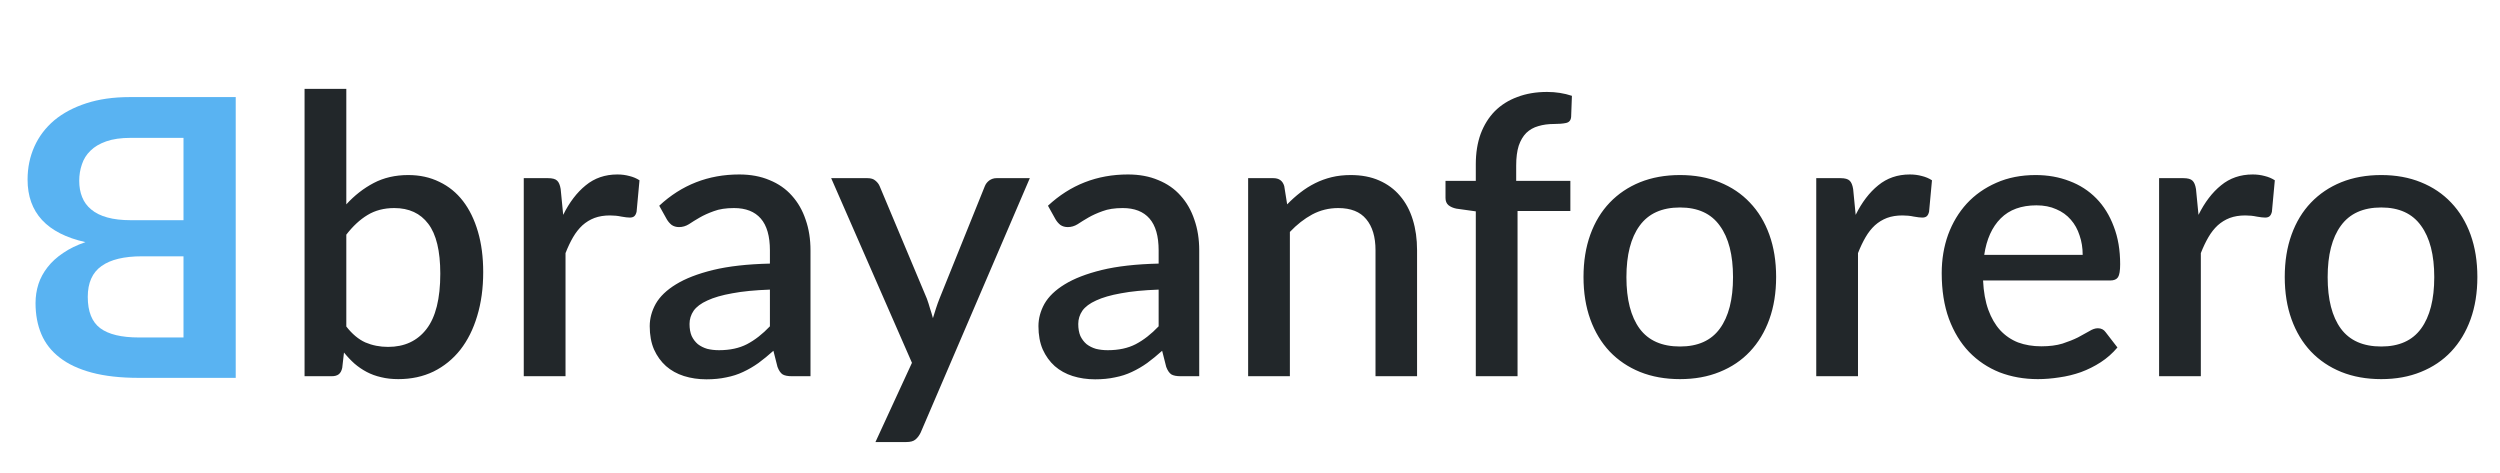 <svg width="206" height="39" viewBox="0 0 206 39" fill="none" xmlns="http://www.w3.org/2000/svg">
<path d="M28.536 26.904C29.016 27.523 29.539 27.96 30.104 28.216C30.68 28.461 31.304 28.584 31.976 28.584C33.331 28.584 34.387 28.093 35.144 27.112C35.901 26.131 36.28 24.611 36.28 22.552C36.28 20.675 35.949 19.304 35.288 18.44C34.637 17.576 33.704 17.144 32.488 17.144C31.645 17.144 30.909 17.336 30.28 17.72C29.661 18.093 29.08 18.632 28.536 19.336V26.904ZM28.536 16.84C29.208 16.104 29.96 15.517 30.792 15.08C31.624 14.643 32.573 14.424 33.64 14.424C34.589 14.424 35.443 14.611 36.2 14.984C36.968 15.347 37.619 15.875 38.152 16.568C38.685 17.261 39.096 18.104 39.384 19.096C39.672 20.077 39.816 21.187 39.816 22.424C39.816 23.747 39.651 24.952 39.32 26.04C39 27.117 38.536 28.045 37.928 28.824C37.32 29.592 36.584 30.189 35.72 30.616C34.856 31.032 33.891 31.24 32.824 31.24C32.301 31.24 31.827 31.187 31.4 31.08C30.973 30.984 30.579 30.84 30.216 30.648C29.853 30.456 29.517 30.227 29.208 29.96C28.909 29.693 28.621 29.389 28.344 29.048L28.2 30.312C28.147 30.557 28.051 30.733 27.912 30.84C27.773 30.947 27.581 31 27.336 31H25.096V7.32H28.536V16.84ZM46.407 17.704C46.919 16.669 47.537 15.859 48.263 15.272C48.988 14.675 49.857 14.376 50.87 14.376C51.222 14.376 51.553 14.419 51.862 14.504C52.172 14.579 52.449 14.696 52.694 14.856L52.455 17.448C52.412 17.629 52.343 17.757 52.246 17.832C52.161 17.896 52.044 17.928 51.895 17.928C51.734 17.928 51.505 17.901 51.206 17.848C50.908 17.784 50.593 17.752 50.263 17.752C49.782 17.752 49.356 17.821 48.983 17.96C48.62 18.099 48.289 18.301 47.99 18.568C47.703 18.835 47.447 19.16 47.222 19.544C46.998 19.928 46.791 20.365 46.599 20.856V31H43.158V14.68H45.158C45.521 14.68 45.772 14.749 45.91 14.888C46.049 15.016 46.145 15.245 46.199 15.576L46.407 17.704ZM63.441 23.864C62.214 23.907 61.18 24.008 60.337 24.168C59.494 24.317 58.812 24.515 58.289 24.76C57.766 24.995 57.388 25.277 57.153 25.608C56.929 25.939 56.817 26.301 56.817 26.696C56.817 27.08 56.876 27.411 56.993 27.688C57.121 27.955 57.292 28.179 57.505 28.36C57.729 28.531 57.985 28.659 58.273 28.744C58.572 28.819 58.897 28.856 59.249 28.856C60.145 28.856 60.913 28.691 61.553 28.36C62.204 28.019 62.833 27.528 63.441 26.888V23.864ZM54.321 16.952C56.166 15.235 58.364 14.376 60.913 14.376C61.852 14.376 62.684 14.531 63.409 14.84C64.145 15.139 64.758 15.565 65.249 16.12C65.75 16.675 66.129 17.336 66.385 18.104C66.652 18.861 66.785 19.704 66.785 20.632V31H65.249C64.918 31 64.668 30.952 64.497 30.856C64.326 30.749 64.182 30.541 64.065 30.232L63.729 28.904C63.313 29.277 62.902 29.613 62.497 29.912C62.092 30.2 61.67 30.445 61.233 30.648C60.806 30.851 60.342 31 59.841 31.096C59.35 31.203 58.806 31.256 58.209 31.256C57.548 31.256 56.929 31.165 56.353 30.984C55.788 30.803 55.297 30.531 54.881 30.168C54.465 29.795 54.134 29.336 53.889 28.792C53.654 28.248 53.537 27.608 53.537 26.872C53.537 26.243 53.702 25.629 54.033 25.032C54.374 24.435 54.929 23.901 55.697 23.432C56.476 22.952 57.494 22.557 58.753 22.248C60.022 21.939 61.585 21.763 63.441 21.72V20.632C63.441 19.459 63.19 18.584 62.689 18.008C62.188 17.432 61.452 17.144 60.481 17.144C59.82 17.144 59.265 17.229 58.817 17.4C58.369 17.56 57.98 17.736 57.649 17.928C57.318 18.12 57.025 18.301 56.769 18.472C56.513 18.632 56.241 18.712 55.953 18.712C55.718 18.712 55.516 18.653 55.345 18.536C55.185 18.408 55.052 18.253 54.945 18.072L54.321 16.952ZM84.857 14.68L75.865 35.64C75.748 35.885 75.604 36.077 75.433 36.216C75.273 36.355 75.023 36.424 74.681 36.424H72.137L75.145 29.896L68.489 14.68H71.481C71.769 14.68 71.988 14.749 72.137 14.888C72.297 15.016 72.415 15.171 72.489 15.352L76.377 24.616C76.473 24.883 76.559 25.149 76.633 25.416C76.719 25.672 76.799 25.939 76.873 26.216C76.959 25.939 77.044 25.667 77.129 25.4C77.215 25.133 77.311 24.867 77.417 24.6L81.145 15.352C81.22 15.16 81.343 15 81.513 14.872C81.695 14.744 81.892 14.68 82.105 14.68H84.857ZM95.472 23.864C94.246 23.907 93.211 24.008 92.368 24.168C91.526 24.317 90.843 24.515 90.32 24.76C89.798 24.995 89.419 25.277 89.184 25.608C88.96 25.939 88.848 26.301 88.848 26.696C88.848 27.08 88.907 27.411 89.024 27.688C89.152 27.955 89.323 28.179 89.536 28.36C89.76 28.531 90.016 28.659 90.304 28.744C90.603 28.819 90.928 28.856 91.28 28.856C92.176 28.856 92.944 28.691 93.584 28.36C94.235 28.019 94.864 27.528 95.472 26.888V23.864ZM86.352 16.952C88.198 15.235 90.395 14.376 92.944 14.376C93.883 14.376 94.715 14.531 95.44 14.84C96.176 15.139 96.79 15.565 97.28 16.12C97.782 16.675 98.16 17.336 98.416 18.104C98.683 18.861 98.816 19.704 98.816 20.632V31H97.28C96.95 31 96.699 30.952 96.528 30.856C96.358 30.749 96.214 30.541 96.096 30.232L95.76 28.904C95.344 29.277 94.934 29.613 94.528 29.912C94.123 30.2 93.702 30.445 93.264 30.648C92.838 30.851 92.374 31 91.872 31.096C91.382 31.203 90.838 31.256 90.24 31.256C89.579 31.256 88.96 31.165 88.384 30.984C87.819 30.803 87.328 30.531 86.912 30.168C86.496 29.795 86.166 29.336 85.92 28.792C85.686 28.248 85.568 27.608 85.568 26.872C85.568 26.243 85.734 25.629 86.064 25.032C86.406 24.435 86.96 23.901 87.728 23.432C88.507 22.952 89.526 22.557 90.784 22.248C92.054 21.939 93.616 21.763 95.472 21.72V20.632C95.472 19.459 95.222 18.584 94.72 18.008C94.219 17.432 93.483 17.144 92.512 17.144C91.851 17.144 91.296 17.229 90.848 17.4C90.4 17.56 90.011 17.736 89.68 17.928C89.35 18.12 89.056 18.301 88.8 18.472C88.544 18.632 88.272 18.712 87.984 18.712C87.75 18.712 87.547 18.653 87.376 18.536C87.216 18.408 87.083 18.253 86.976 18.072L86.352 16.952ZM106.062 16.84C106.414 16.477 106.777 16.152 107.15 15.864C107.534 15.565 107.939 15.309 108.366 15.096C108.793 14.883 109.246 14.717 109.726 14.6C110.206 14.483 110.729 14.424 111.294 14.424C112.19 14.424 112.974 14.573 113.646 14.872C114.329 15.171 114.899 15.592 115.358 16.136C115.827 16.68 116.179 17.336 116.414 18.104C116.649 18.861 116.766 19.699 116.766 20.616V31H113.342V20.616C113.342 19.517 113.086 18.664 112.574 18.056C112.073 17.448 111.305 17.144 110.27 17.144C109.502 17.144 108.787 17.32 108.126 17.672C107.475 18.024 106.862 18.504 106.286 19.112V31H102.846V14.68H104.926C105.395 14.68 105.694 14.899 105.822 15.336L106.062 16.84ZM121.606 31V17.416L120.006 17.192C119.74 17.139 119.521 17.043 119.35 16.904C119.19 16.765 119.11 16.568 119.11 16.312V14.904H121.606V13.528C121.606 12.6 121.74 11.768 122.006 11.032C122.284 10.296 122.673 9.672 123.174 9.16C123.686 8.648 124.305 8.259 125.03 7.992C125.756 7.715 126.572 7.576 127.478 7.576C127.852 7.576 128.204 7.603 128.534 7.656C128.876 7.709 129.206 7.789 129.526 7.896L129.462 9.624C129.441 9.912 129.297 10.083 129.03 10.136C128.774 10.189 128.449 10.216 128.054 10.216C127.574 10.216 127.142 10.275 126.758 10.392C126.374 10.499 126.044 10.685 125.766 10.952C125.5 11.219 125.292 11.571 125.142 12.008C125.004 12.445 124.934 12.989 124.934 13.64V14.904H129.398V17.384H125.046V31H121.606ZM138.433 14.424C139.639 14.424 140.727 14.621 141.697 15.016C142.679 15.411 143.511 15.971 144.193 16.696C144.887 17.421 145.42 18.301 145.793 19.336C146.167 20.371 146.353 21.533 146.353 22.824C146.353 24.115 146.167 25.277 145.793 26.312C145.42 27.347 144.887 28.232 144.193 28.968C143.511 29.693 142.679 30.253 141.697 30.648C140.727 31.043 139.639 31.24 138.433 31.24C137.217 31.24 136.119 31.043 135.137 30.648C134.167 30.253 133.335 29.693 132.641 28.968C131.948 28.232 131.415 27.347 131.041 26.312C130.668 25.277 130.481 24.115 130.481 22.824C130.481 21.533 130.668 20.371 131.041 19.336C131.415 18.301 131.948 17.421 132.641 16.696C133.335 15.971 134.167 15.411 135.137 15.016C136.119 14.621 137.217 14.424 138.433 14.424ZM138.433 28.552C139.905 28.552 140.999 28.061 141.713 27.08C142.439 26.088 142.801 24.675 142.801 22.84C142.801 21.005 142.439 19.592 141.713 18.6C140.999 17.597 139.905 17.096 138.433 17.096C136.94 17.096 135.831 17.597 135.105 18.6C134.38 19.592 134.017 21.005 134.017 22.84C134.017 24.675 134.38 26.088 135.105 27.08C135.831 28.061 136.94 28.552 138.433 28.552ZM152.907 17.704C153.419 16.669 154.037 15.859 154.763 15.272C155.488 14.675 156.357 14.376 157.371 14.376C157.723 14.376 158.053 14.419 158.363 14.504C158.672 14.579 158.949 14.696 159.195 14.856L158.955 17.448C158.912 17.629 158.843 17.757 158.747 17.832C158.661 17.896 158.544 17.928 158.395 17.928C158.235 17.928 158.005 17.901 157.707 17.848C157.408 17.784 157.093 17.752 156.763 17.752C156.283 17.752 155.856 17.821 155.483 17.96C155.12 18.099 154.789 18.301 154.491 18.568C154.203 18.835 153.947 19.16 153.723 19.544C153.499 19.928 153.291 20.365 153.099 20.856V31H149.659V14.68H151.659C152.021 14.68 152.272 14.749 152.411 14.888C152.549 15.016 152.645 15.245 152.699 15.576L152.907 17.704ZM171.613 21C171.613 20.424 171.527 19.891 171.357 19.4C171.197 18.899 170.957 18.467 170.637 18.104C170.317 17.731 169.917 17.443 169.437 17.24C168.967 17.027 168.423 16.92 167.805 16.92C166.557 16.92 165.575 17.277 164.861 17.992C164.146 18.707 163.693 19.709 163.501 21H171.613ZM163.405 23.112C163.447 24.04 163.591 24.845 163.837 25.528C164.082 26.2 164.407 26.76 164.813 27.208C165.229 27.656 165.719 27.992 166.285 28.216C166.861 28.429 167.501 28.536 168.205 28.536C168.877 28.536 169.458 28.461 169.949 28.312C170.439 28.152 170.866 27.981 171.229 27.8C171.591 27.608 171.901 27.437 172.157 27.288C172.413 27.128 172.647 27.048 172.861 27.048C173.138 27.048 173.351 27.155 173.501 27.368L174.477 28.632C174.071 29.112 173.613 29.517 173.101 29.848C172.589 30.179 172.045 30.451 171.469 30.664C170.893 30.867 170.301 31.011 169.693 31.096C169.085 31.192 168.493 31.24 167.917 31.24C166.786 31.24 165.735 31.053 164.765 30.68C163.805 30.296 162.967 29.736 162.253 29C161.549 28.264 160.994 27.352 160.589 26.264C160.194 25.176 159.997 23.923 159.997 22.504C159.997 21.373 160.173 20.317 160.525 19.336C160.887 18.355 161.399 17.501 162.061 16.776C162.733 16.051 163.543 15.48 164.493 15.064C165.453 14.637 166.535 14.424 167.741 14.424C168.743 14.424 169.671 14.589 170.525 14.92C171.378 15.24 172.114 15.715 172.733 16.344C173.351 16.973 173.831 17.747 174.173 18.664C174.525 19.571 174.701 20.605 174.701 21.768C174.701 22.301 174.642 22.659 174.525 22.84C174.407 23.021 174.194 23.112 173.885 23.112H163.405ZM181.157 17.704C181.669 16.669 182.287 15.859 183.013 15.272C183.738 14.675 184.607 14.376 185.621 14.376C185.973 14.376 186.303 14.419 186.613 14.504C186.922 14.579 187.199 14.696 187.445 14.856L187.205 17.448C187.162 17.629 187.093 17.757 186.997 17.832C186.911 17.896 186.794 17.928 186.645 17.928C186.485 17.928 186.255 17.901 185.957 17.848C185.658 17.784 185.343 17.752 185.013 17.752C184.533 17.752 184.106 17.821 183.733 17.96C183.37 18.099 183.039 18.301 182.741 18.568C182.453 18.835 182.197 19.16 181.973 19.544C181.749 19.928 181.541 20.365 181.349 20.856V31H177.909V14.68H179.909C180.271 14.68 180.522 14.749 180.661 14.888C180.799 15.016 180.895 15.245 180.949 15.576L181.157 17.704ZM196.215 14.424C197.42 14.424 198.508 14.621 199.479 15.016C200.46 15.411 201.292 15.971 201.975 16.696C202.668 17.421 203.201 18.301 203.575 19.336C203.948 20.371 204.135 21.533 204.135 22.824C204.135 24.115 203.948 25.277 203.575 26.312C203.201 27.347 202.668 28.232 201.975 28.968C201.292 29.693 200.46 30.253 199.479 30.648C198.508 31.043 197.42 31.24 196.215 31.24C194.999 31.24 193.9 31.043 192.919 30.648C191.948 30.253 191.116 29.693 190.423 28.968C189.729 28.232 189.196 27.347 188.823 26.312C188.449 25.277 188.263 24.115 188.263 22.824C188.263 21.533 188.449 20.371 188.823 19.336C189.196 18.301 189.729 17.421 190.423 16.696C191.116 15.971 191.948 15.411 192.919 15.016C193.9 14.621 194.999 14.424 196.215 14.424ZM196.215 28.552C197.687 28.552 198.78 28.061 199.495 27.08C200.22 26.088 200.583 24.675 200.583 22.84C200.583 21.005 200.22 19.592 199.495 18.6C198.78 17.597 197.687 17.096 196.215 17.096C194.721 17.096 193.612 17.597 192.887 18.6C192.161 19.592 191.799 21.005 191.799 22.84C191.799 24.675 192.161 26.088 192.887 27.08C193.612 28.061 194.721 28.552 196.215 28.552Z" fill="#22272A"/>
<path d="M10.768 11.36C9.968 11.36 9.296 11.456 8.752 11.648C8.208 11.84 7.776 12.096 7.456 12.416C7.125 12.736 6.891 13.109 6.752 13.536C6.603 13.963 6.528 14.416 6.528 14.896C6.528 15.397 6.608 15.845 6.768 16.24C6.928 16.645 7.179 16.987 7.52 17.264C7.861 17.552 8.304 17.771 8.848 17.92C9.381 18.069 10.027 18.144 10.784 18.144H15.12V11.36H10.768ZM15.12 27.808V21.12H11.696C10.224 21.12 9.115 21.387 8.368 21.92C7.611 22.453 7.232 23.301 7.232 24.464C7.232 25.669 7.573 26.528 8.256 27.04C8.939 27.552 10.005 27.808 11.456 27.808H15.12ZM11.456 31.136C9.941 31.136 8.645 30.992 7.568 30.704C6.491 30.416 5.611 30.005 4.928 29.472C4.235 28.939 3.728 28.293 3.408 27.536C3.088 26.779 2.928 25.925 2.928 24.976C2.928 24.432 3.008 23.909 3.168 23.408C3.328 22.917 3.579 22.453 3.92 22.016C4.251 21.589 4.677 21.2 5.2 20.848C5.712 20.496 6.325 20.197 7.04 19.952C3.861 19.237 2.272 17.52 2.272 14.8C2.272 13.819 2.459 12.912 2.832 12.08C3.205 11.248 3.749 10.528 4.464 9.92C5.179 9.323 6.059 8.853 7.104 8.512C8.149 8.171 9.344 8 10.688 8H19.424L19.424 31.136H11.456Z" fill="#59B3F2"/>
</svg>
